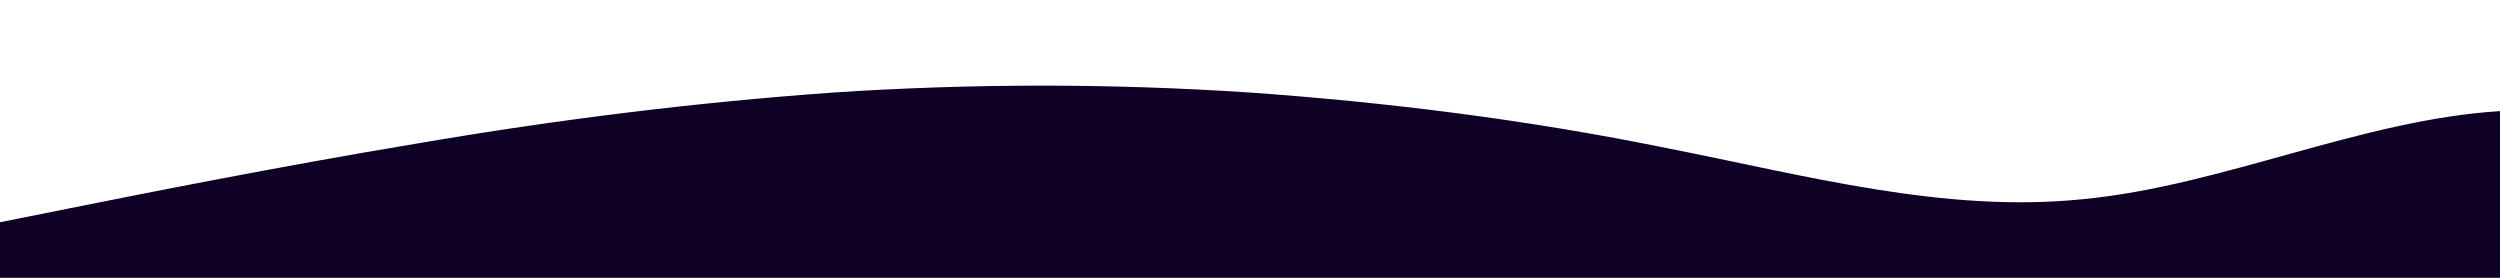 <?xml version="1.0" standalone="no"?>
<svg xmlns:xlink="http://www.w3.org/1999/xlink" id="wave" style="transform:rotate(180deg); transition: 0.3s" viewBox="0 0 1440 160" version="1.1" xmlns="http://www.w3.org/2000/svg"><defs><linearGradient id="sw-gradient-0" x1="0" x2="0" y1="1" y2="0"><stop stop-color="rgba(15, 0, 37, 1)" offset="0%"/><stop stop-color="rgba(15, 0, 37, 1)" offset="100%"/></linearGradient></defs><path style="transform:translate(0, 0px); opacity:1" fill="url(#sw-gradient-0)" d="M0,128L40,120C80,112,160,96,240,82.7C320,69,400,59,480,53.3C560,48,640,48,720,53.3C800,59,880,69,960,85.3C1040,101,1120,123,1200,114.7C1280,107,1360,69,1440,64C1520,59,1600,85,1680,104C1760,123,1840,133,1920,128C2000,123,2080,101,2160,101.3C2240,101,2320,123,2400,109.3C2480,96,2560,48,2640,34.7C2720,21,2800,43,2880,66.7C2960,91,3040,117,3120,114.7C3200,112,3280,80,3360,80C3440,80,3520,112,3600,114.7C3680,117,3760,91,3840,69.3C3920,48,4000,32,4080,45.3C4160,59,4240,101,4320,120C4400,139,4480,133,4560,125.3C4640,117,4720,107,4800,93.3C4880,80,4960,64,5040,58.7C5120,53,5200,59,5280,56C5360,53,5440,43,5520,32C5600,21,5680,11,5720,5.3L5760,0L5760,160L5720,160C5680,160,5600,160,5520,160C5440,160,5360,160,5280,160C5200,160,5120,160,5040,160C4960,160,4880,160,4800,160C4720,160,4640,160,4560,160C4480,160,4400,160,4320,160C4240,160,4160,160,4080,160C4000,160,3920,160,3840,160C3760,160,3680,160,3600,160C3520,160,3440,160,3360,160C3280,160,3200,160,3120,160C3040,160,2960,160,2880,160C2800,160,2720,160,2640,160C2560,160,2480,160,2400,160C2320,160,2240,160,2160,160C2080,160,2000,160,1920,160C1840,160,1760,160,1680,160C1600,160,1520,160,1440,160C1360,160,1280,160,1200,160C1120,160,1040,160,960,160C880,160,800,160,720,160C640,160,560,160,480,160C400,160,320,160,240,160C160,160,80,160,40,160L0,160Z"/></svg>
